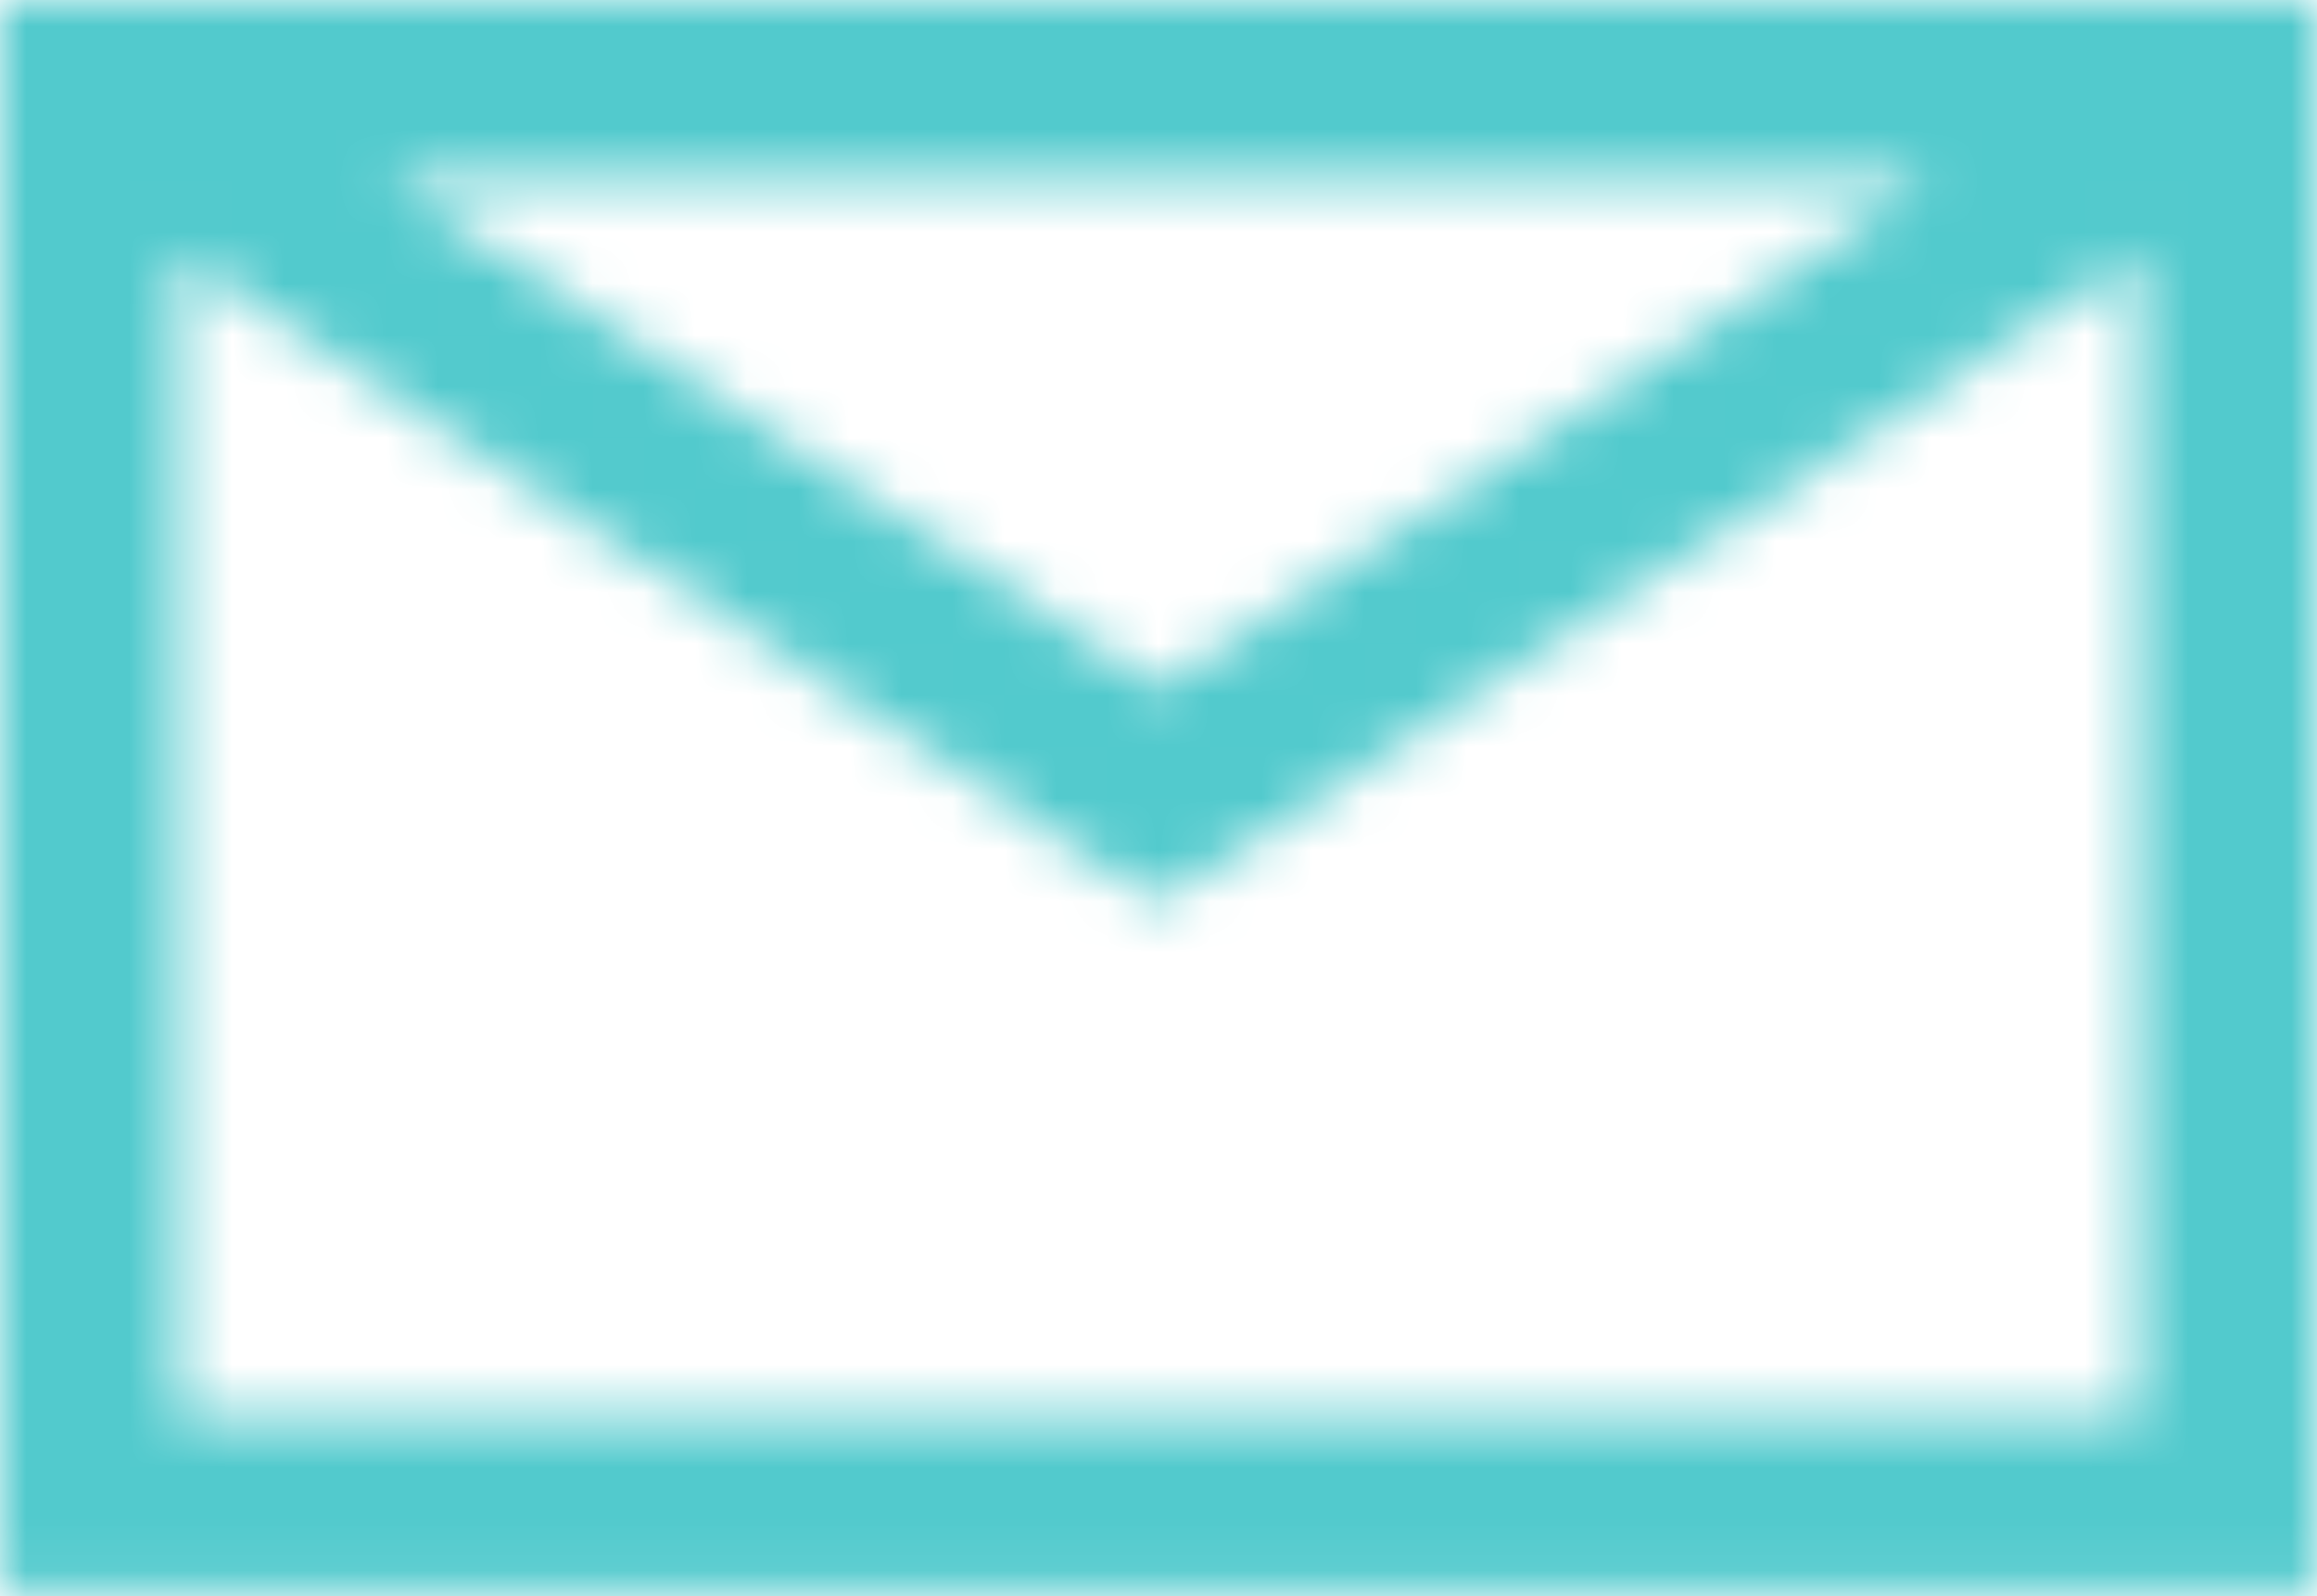 <svg xmlns="http://www.w3.org/2000/svg" xmlns:xlink="http://www.w3.org/1999/xlink" width="45" height="31" viewBox="0 0 45 31">
  <defs>
    <path id="icon-messages-sm-a" d="M0,0 L0,1.719 L0,29.219 L0,30.938 L1.731,30.938 L43.269,30.938 L45,30.938 L45,29.219 L45,1.719 L45,0 L43.269,0 L1.731,0 L0,0 Z M7.464,3.438 L37.536,3.438 L22.5,13.374 L7.464,3.438 Z M3.462,4.941 L21.526,16.919 L22.5,17.51 L23.474,16.919 L41.538,4.941 L41.538,27.5 L3.462,27.5 L3.462,4.941 Z"/>
  </defs>
  <g fill="none" fill-rule="evenodd">
    <mask id="icon-messages-sm-b" fill="#fff">
      <use xlink:href="#icon-messages-sm-a"/>
    </mask>
    <g fill="#52CACD" mask="url(#icon-messages-sm-b)">
      <rect width="71" height="71" transform="translate(-13 -20)"/>
    </g>
  </g>
</svg>
